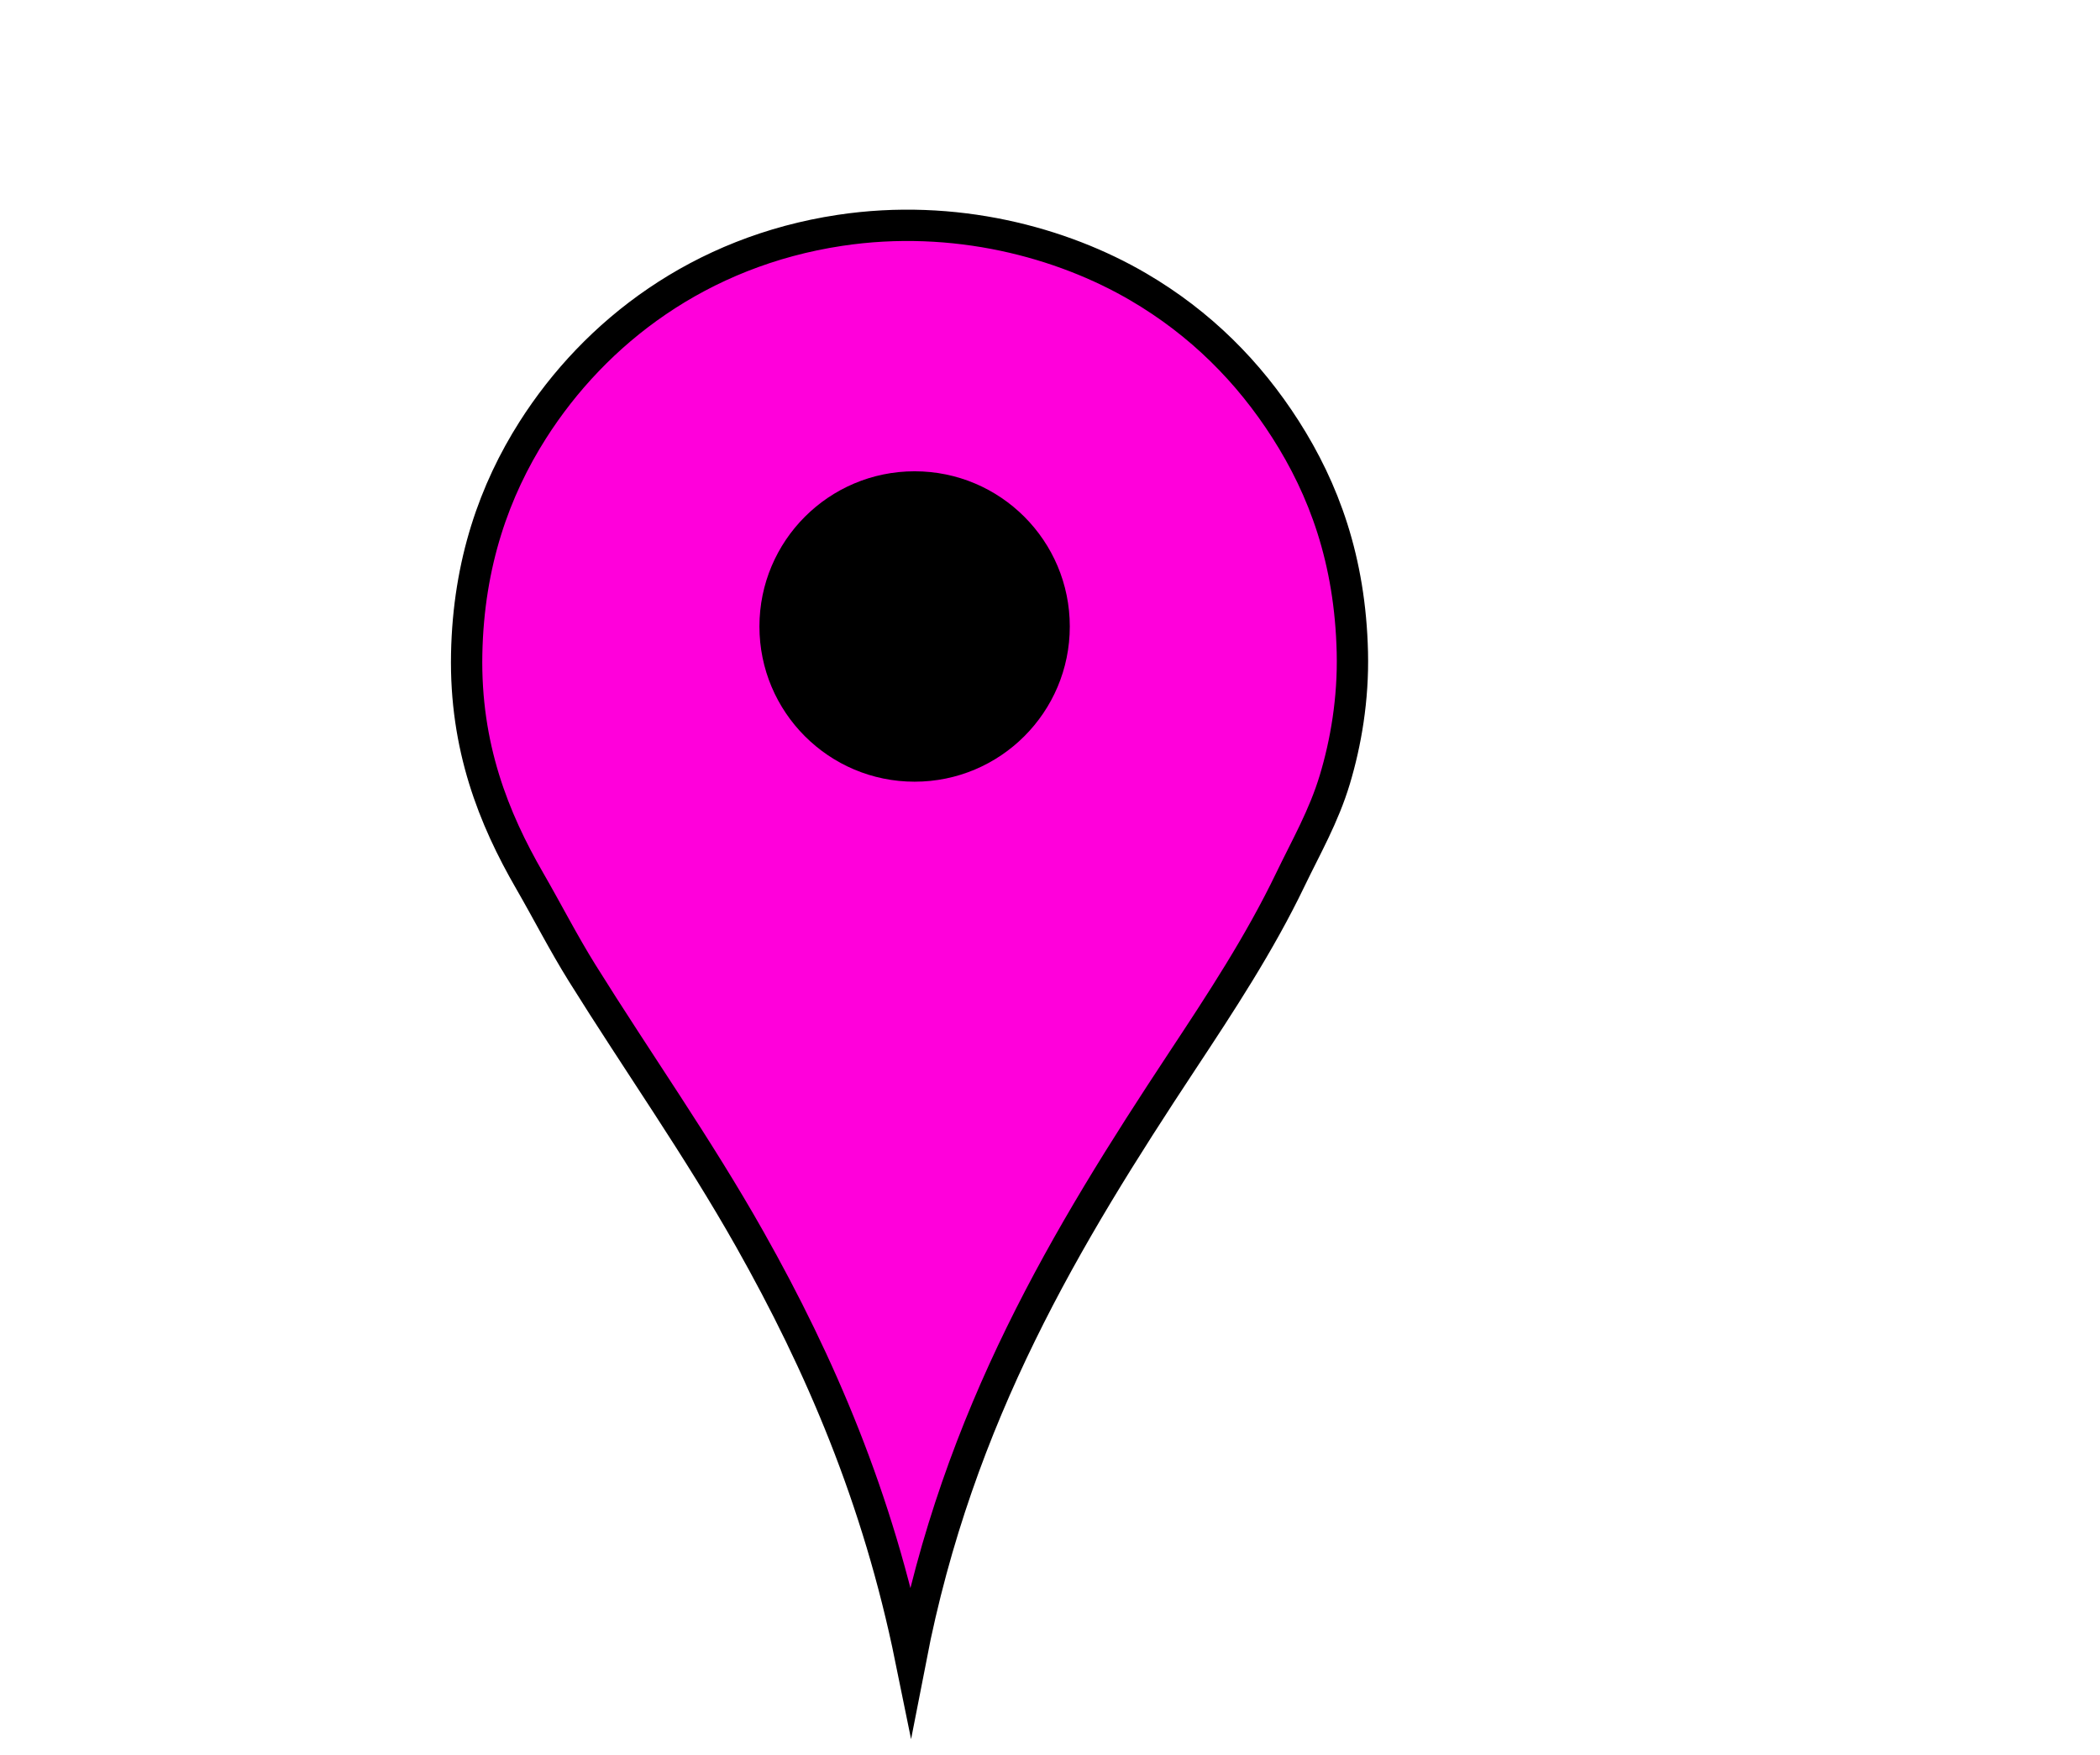 <?xml version="1.0" encoding="utf-8"?>
<!-- Generator: Adobe Illustrator 16.0.3, SVG Export Plug-In . SVG Version: 6.00 Build 0)  -->
<!DOCTYPE svg PUBLIC "-//W3C//DTD SVG 1.1//EN" "http://www.w3.org/Graphics/SVG/1.1/DTD/svg11.dtd">
<svg version="1.1" id="Calque_1" xmlns="http://www.w3.org/2000/svg" xmlns:xlink="http://www.w3.org/1999/xlink" x="0px" y="0px"
	 width="2481px" height="2073px" viewBox="0 0 2481 2073" enable-background="new 0 0 2481 2073" xml:space="preserve">
<title>map marker</title>
<g>
	<title>Layer 1</title>
	<path id="svg_2" fill="#FF00DB" stroke="#000000" stroke-width="37" stroke-miterlimit="10" d="M1075.94,1959.63
		c-38.766-190.302-107.116-348.665-189.903-495.44c-61.406-108.872-132.544-209.363-198.363-314.938
		c-21.973-35.244-40.935-72.478-62.048-109.055c-42.216-73.137-76.443-157.935-74.269-267.932
		c2.125-107.473,33.208-193.684,78.03-264.172c73.719-115.936,197.201-210.989,362.884-235.97
		c135.466-20.424,262.476,14.082,352.543,66.748c73.601,43.038,130.596,100.527,173.92,168.28
		c45.22,70.716,76.359,154.26,78.971,263.232c1.337,55.83-7.805,107.531-20.684,150.418
		c-13.034,43.409-33.996,79.694-52.646,118.454c-36.406,75.659-82.05,144.981-127.855,214.346
		C1260.082,1460.209,1132.024,1670.912,1075.94,1959.63z"/>
	<circle id="svg_4" cx="1080.546" cy="740.048" r="183.332"/>
</g>
</svg>
